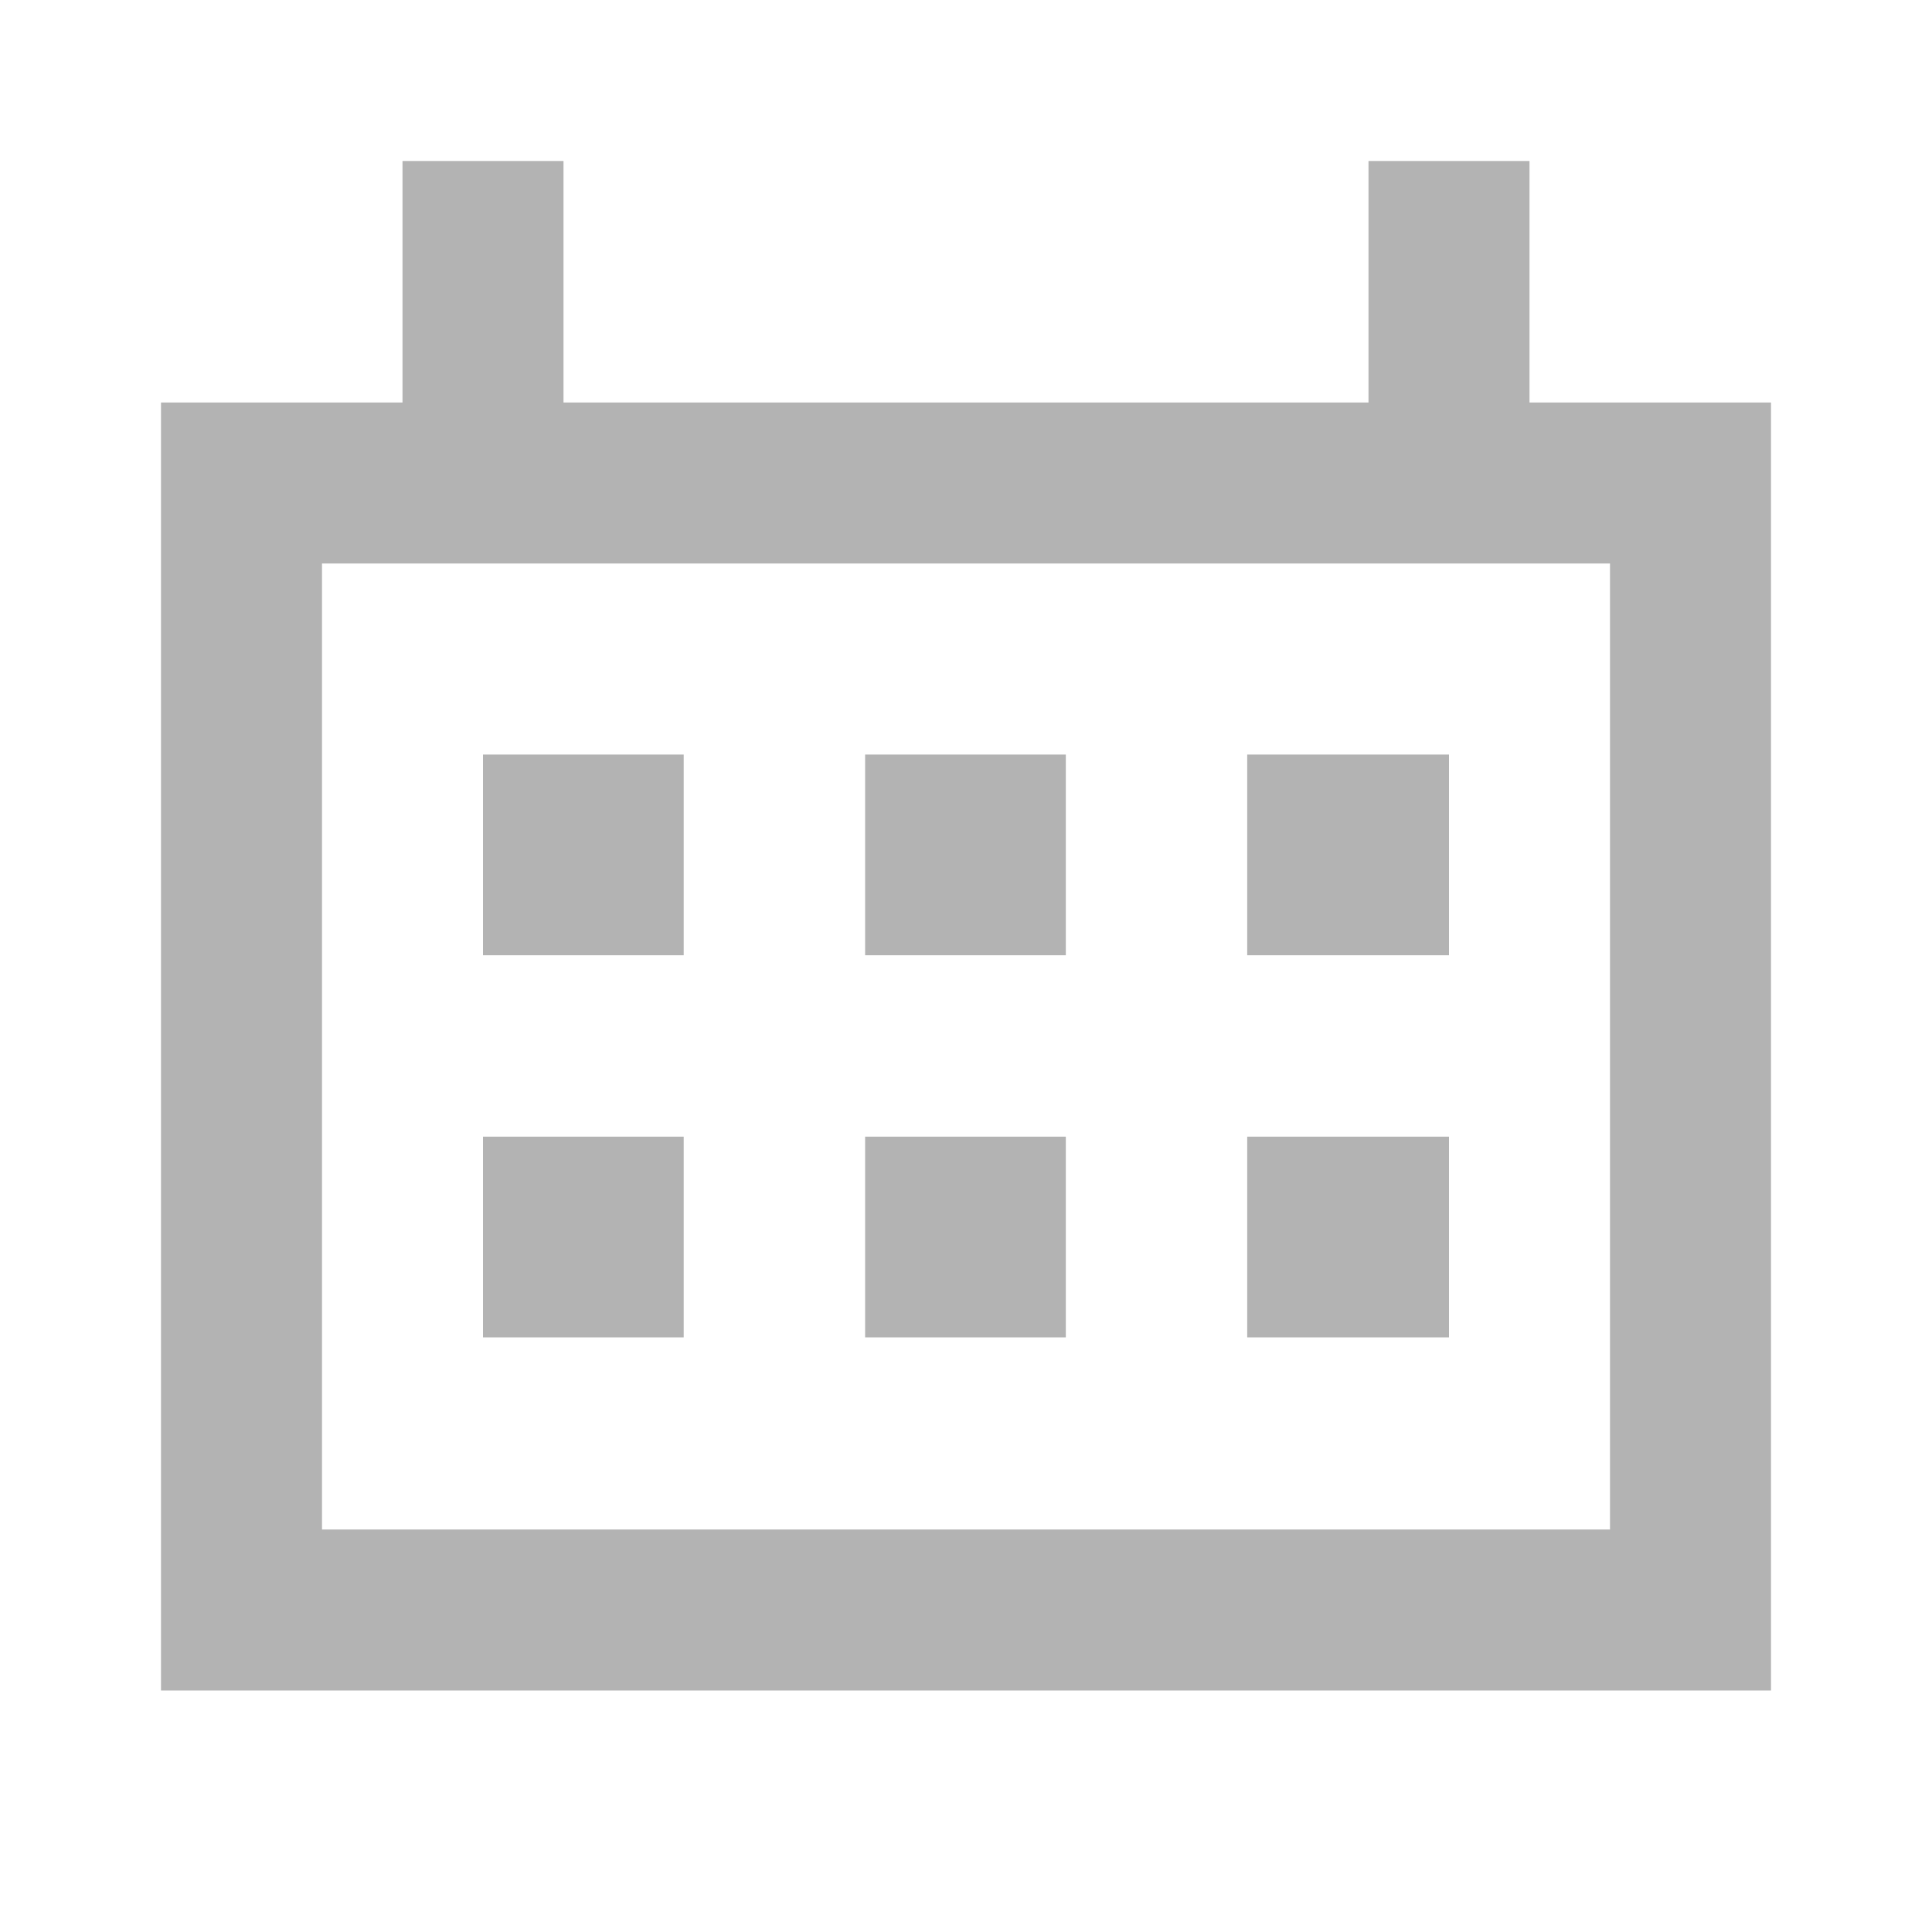 <svg width="18" height="18" viewBox="0 0 18 18" fill="none" xmlns="http://www.w3.org/2000/svg" xmlns:xlink="http://www.w3.org/1999/xlink">
	<desc>
			Created with Pixso.
	</desc>
	<defs>
		<clipPath id="clip531_910">
			<rect id="calendar-m 1" width="18" height="18" fill="white" fill-opacity="0"/>
		</clipPath>
	</defs>
	<g opacity="0.3">
		<rect id="calendar-m 1" width="18" height="18" fill="#FFFFFF" fill-opacity="0"/>
		<g clip-path="url(#clip531_910)">
			<path id="Vector" d="M4.5 7.03L6.37 7.03L6.37 8.9L4.5 8.9L4.5 7.03ZM6.37 10.59L4.5 10.59L4.5 12.46L6.37 12.46L6.37 10.59ZM8.06 7.03L9.93 7.03L9.93 8.9L8.06 8.9L8.06 7.03ZM9.93 10.59L8.06 10.59L8.06 12.46L9.93 12.46L9.93 10.59ZM11.62 7.03L13.5 7.03L13.5 8.9L11.62 8.9L11.62 7.03ZM13.5 10.59L11.62 10.59L11.62 12.46L13.5 12.46L13.5 10.59Z" fill="#000000" fill-opacity="1" fill-rule="nonzero"/>
			<path id="Vector" d="M3.75 3.75L1.5 3.75L1.5 15.75L16.5 15.75L16.5 3.75L14.25 3.75L14.25 1.5L12.75 1.5L12.75 3.75L5.25 3.75L5.25 1.5L3.75 1.5L3.75 3.75ZM3 5.25L3 14.25L15 14.25L15 5.25L3 5.25Z" fill="#000000" fill-opacity="1" fill-rule="evenodd"/>
		</g>
	</g>
</svg>
